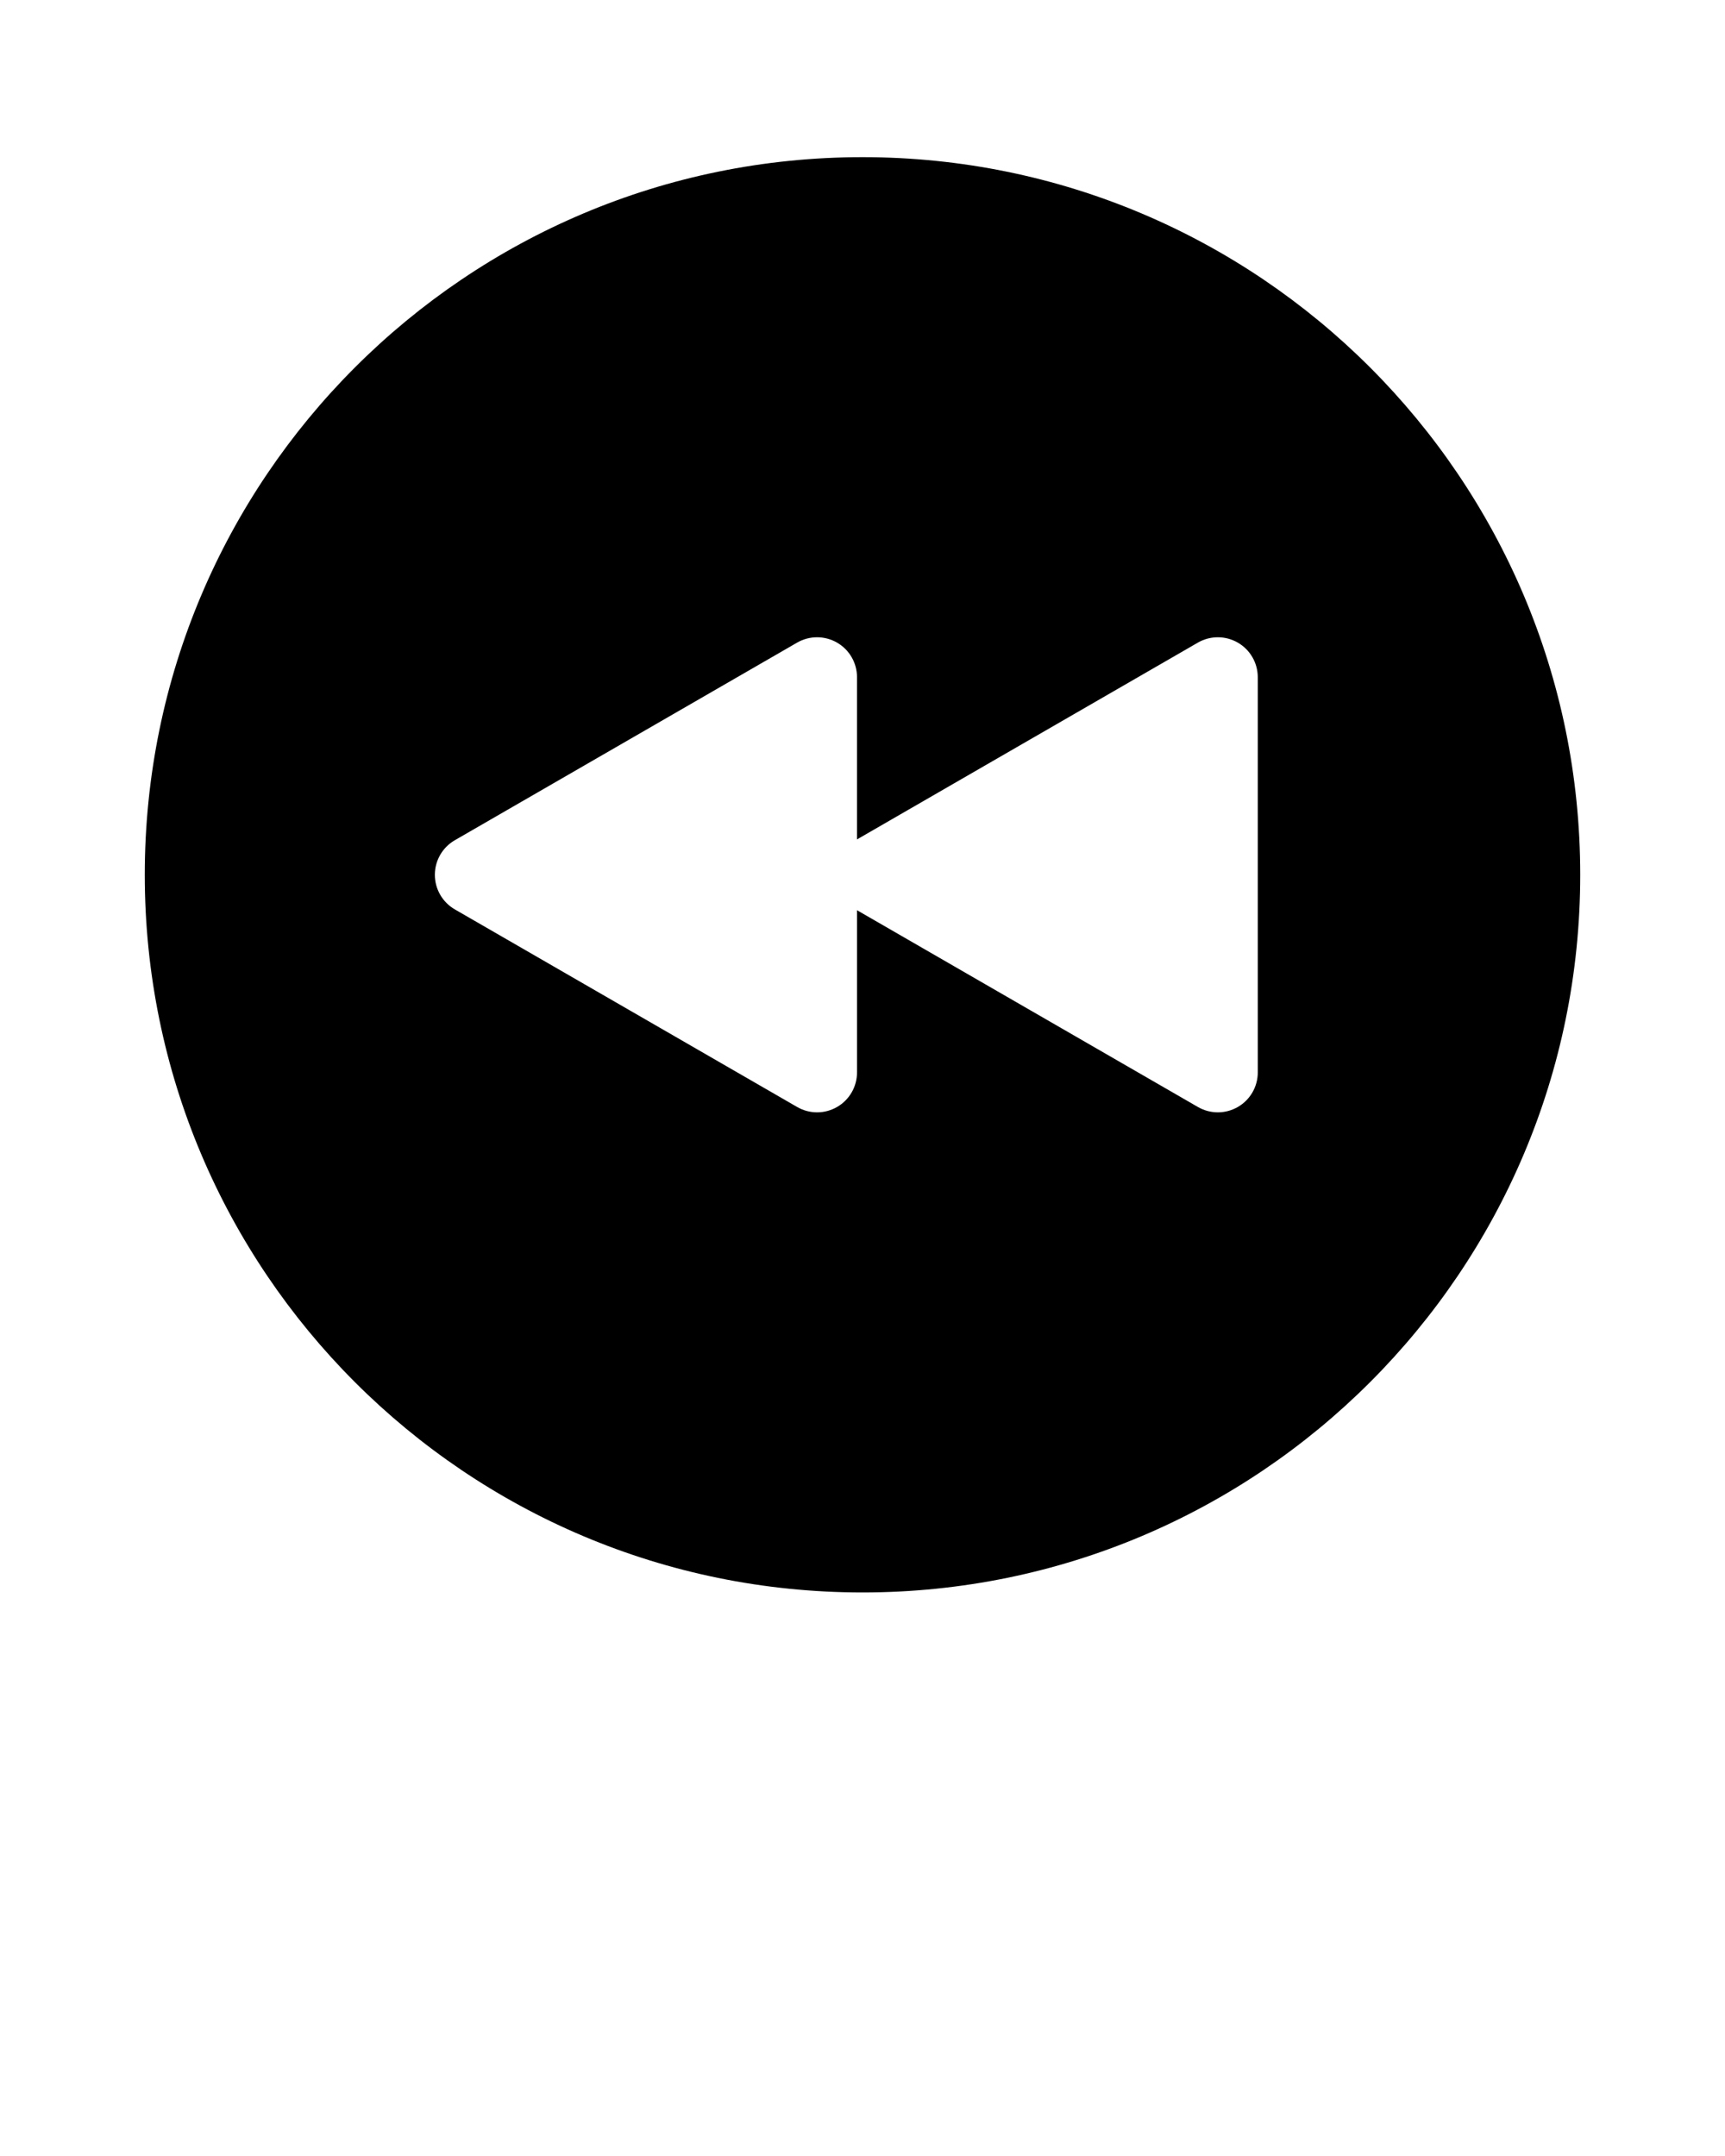 <svg
  xmlns="http://www.w3.org/2000/svg"
  xmlns:xlink="http://www.w3.org/1999/xlink"
  version="1.1"
  x="0px"
  y="0px"
  viewBox="0 0 139 173.75"
  enable-background="new 0 0 139 139"
  xml:space="preserve"
>
  <path
    d="M69.501,12.666c-31.94,0-57.835,25.894-57.835,57.834c0,31.939,25.895,57.834,57.835,57.834s57.833-25.895,57.833-57.834  C127.334,38.559,101.441,12.666,69.501,12.666z M101.352,86.424c0,1.15-0.613,2.213-1.609,2.787  c-0.498,0.287-1.053,0.432-1.608,0.432s-1.111-0.145-1.609-0.432L69.059,73.354v13.07c0,1.15-0.613,2.213-1.609,2.787  c-0.498,0.287-1.054,0.432-1.609,0.432c-0.555,0-1.111-0.145-1.608-0.432L36.65,73.287c-0.996-0.574-1.609-1.639-1.609-2.787  c0-1.149,0.613-2.213,1.609-2.787l27.581-15.925c0.996-0.574,2.222-0.574,3.218,0s1.609,1.639,1.609,2.787v13.072l27.466-15.859  c0.997-0.574,2.222-0.574,3.218,0s1.609,1.639,1.609,2.787V86.424z"
  />
</svg>
